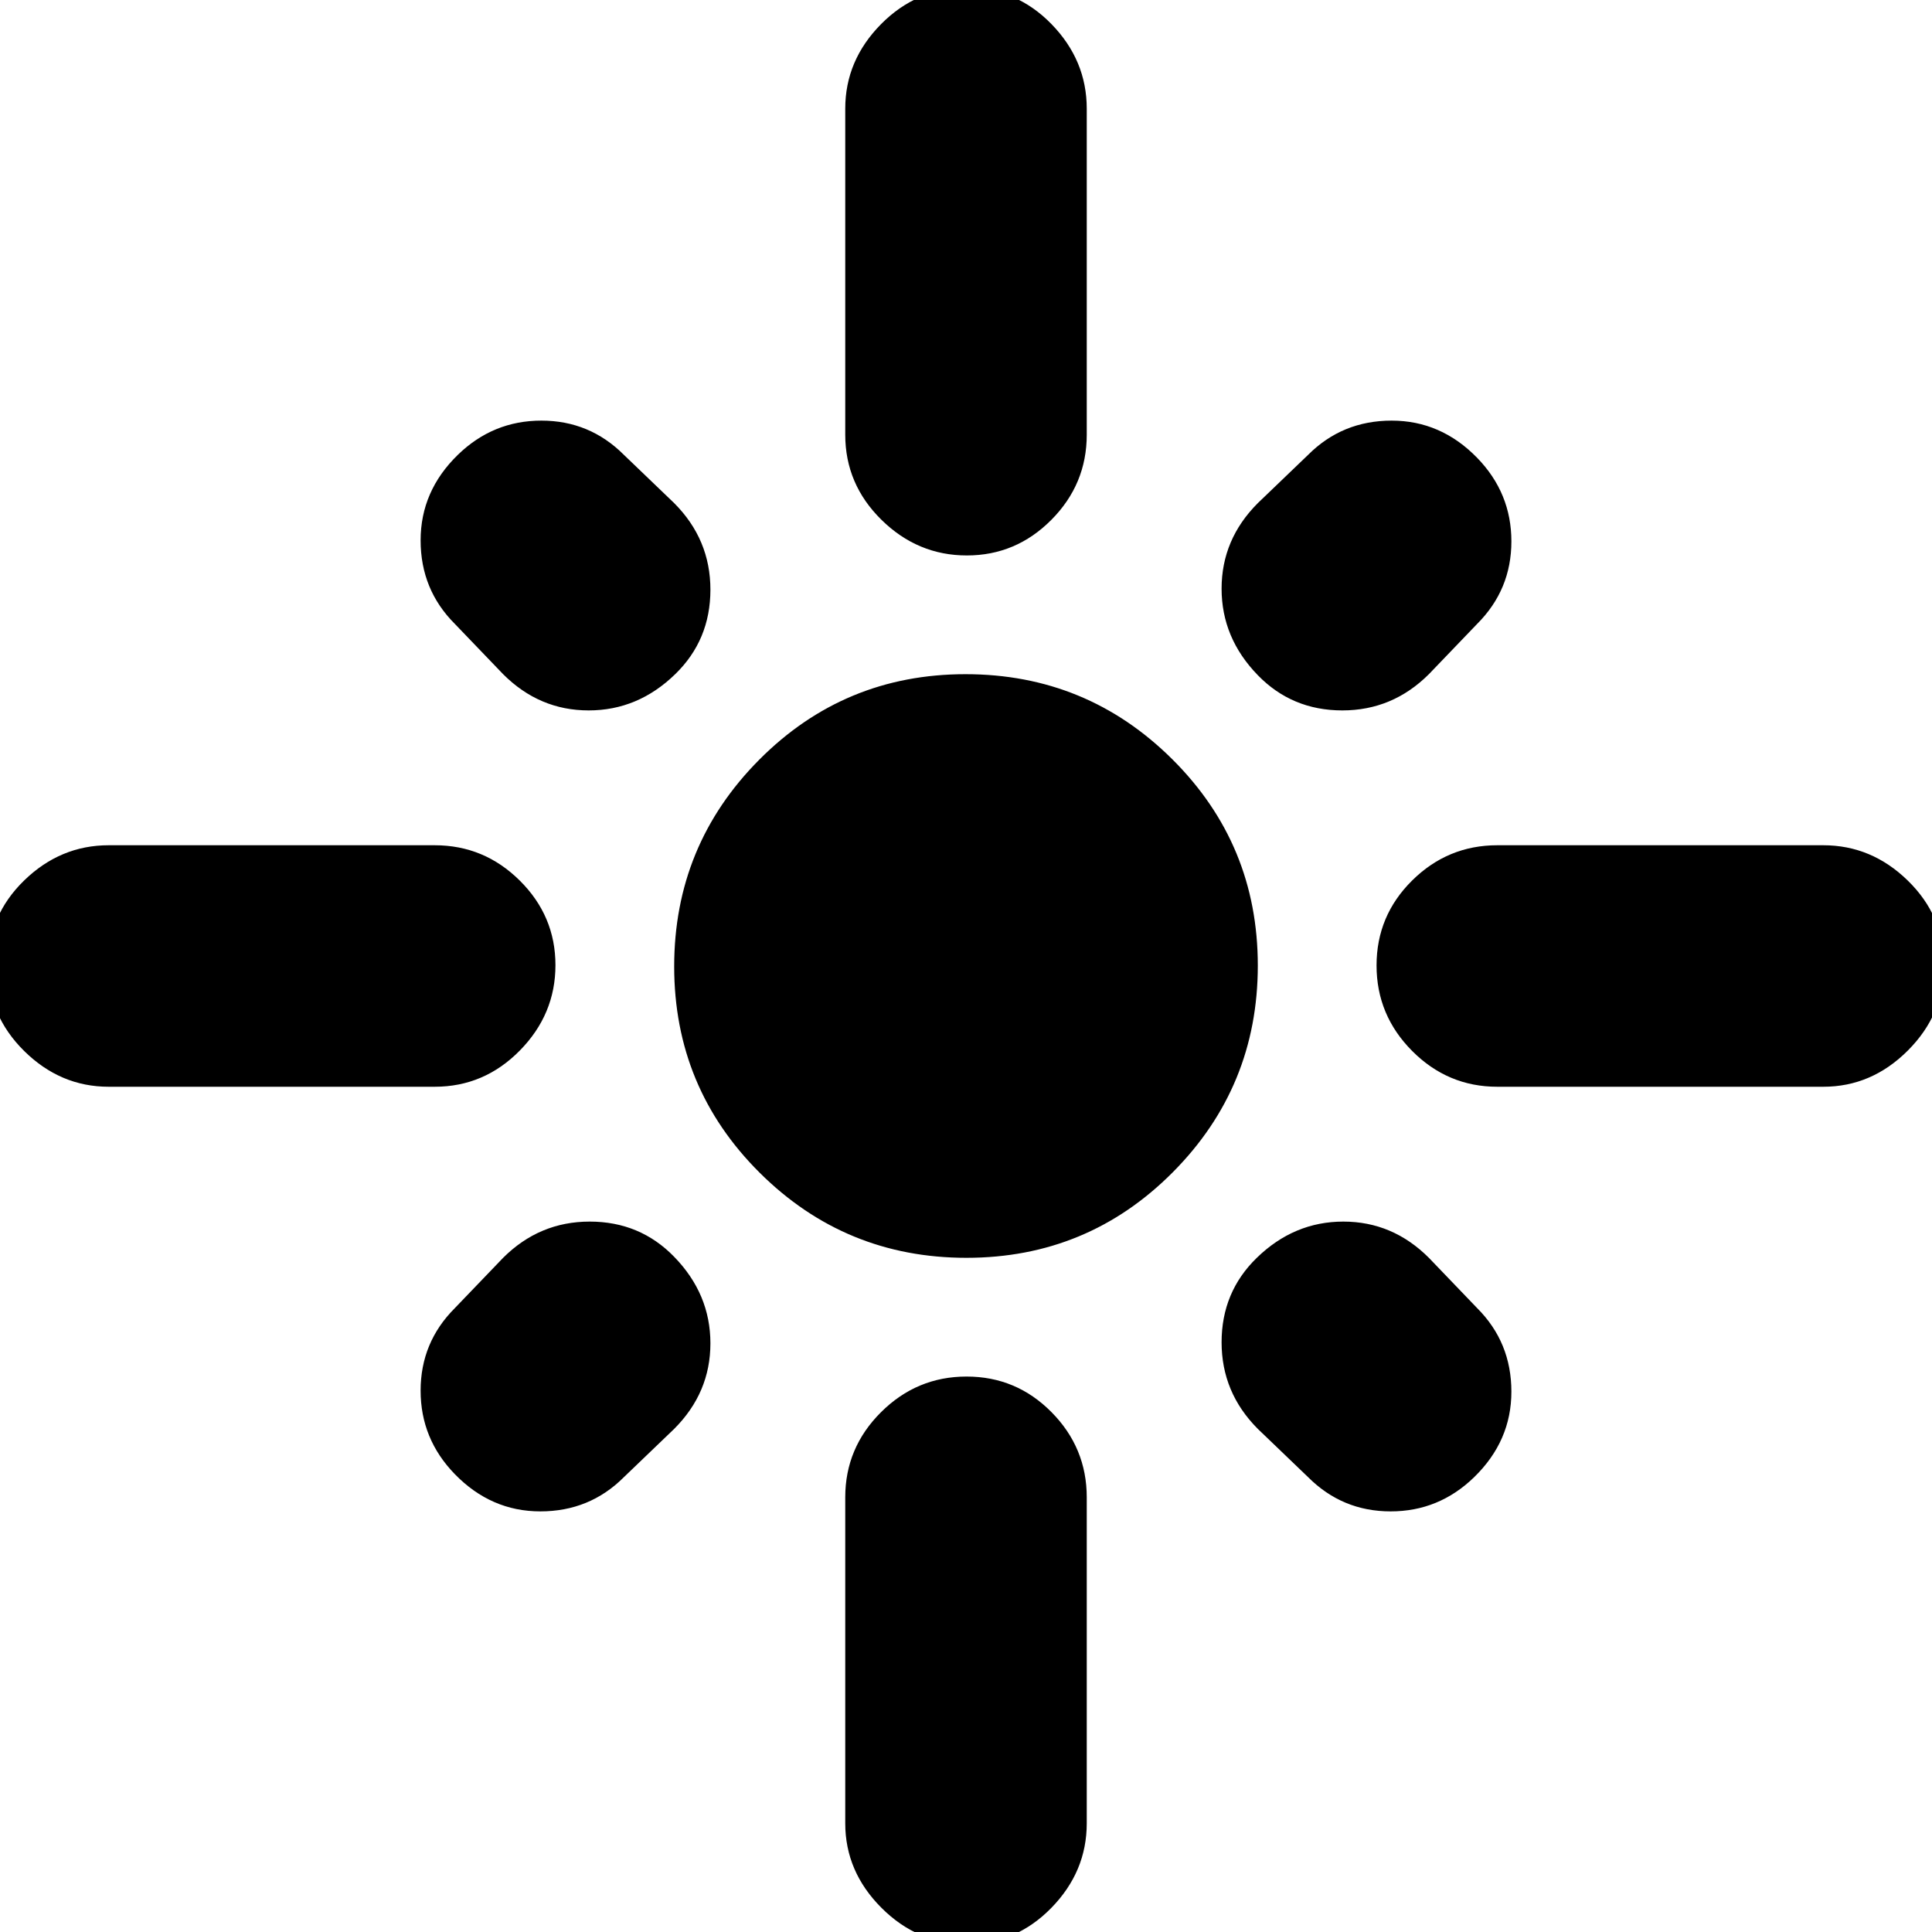 <svg xmlns="http://www.w3.org/2000/svg" height="24" viewBox="0 -960 960 960" width="24"><path d="M276-480.42Q276-456 258.3-438T216-420H54q-24 0-42-17.78t-18-42.5Q-6-505 12-522.5T54-540h162q24.6 0 42.3 17.58 17.7 17.58 17.7 42ZM335.5-625q-18.5 18-43 18T250-625l-24-25q-17-17-17-41.5t18.5-42.5q17.5-17 41.5-17t41 17l25 24q18 18.04 18 43.02Q353-642 335.5-625ZM420-744v-162q0-24 17.78-42t42.5-18q24.72 0 42.22 18t17.5 42v162q0 24.6-17.58 42.3-17.58 17.7-42 17.7T438-701.7q-18-17.7-18-42.3Zm205 119.5q-18-18.5-18-43t18-42.5l25-24q17-17 41.5-17t42.5 18.5q17 17.5 17 41.5t-17 41l-24 25q-18.04 18-43.02 18Q642-607 625-624.5Zm59 144.22q0-24.72 17.7-42.22T744-540h162q24 0 42 17.58t18 42Q966-456 948-438t-42 18H744q-24.6 0-42.3-17.78-17.7-17.78-17.7-42.5ZM480.24-335Q420-335 377.5-377.26 335-419.53 335-479.76q0-60.24 42.26-102.74 42.27-42.5 102.5-42.5 60.24 0 102.74 42.26 42.5 42.27 42.5 102.5 0 60.24-42.26 102.74-42.27 42.5-102.5 42.5Zm144.26 0q18.5-18 43-18t42.5 18l24 25q17 17 17 41.5T732.5-226Q715-209 691-209t-41-17l-25-24q-18-18.04-18-43.02Q607-318 624.5-335Zm-289.5-.5q18 18.5 18 43T335-250l-25 24q-17 17-41.5 17T226-227.5Q209-245 209-269t17-41l24-25q18.04-18 43.02-18Q318-353 335-335.5ZM480.28-276q24.72 0 42.22 17.7T540-216v162q0 24-17.58 42t-42 18Q456 6 438-12t-18-42v-162q0-24.6 17.78-42.3 17.78-17.7 42.5-17.7Z"/></svg>